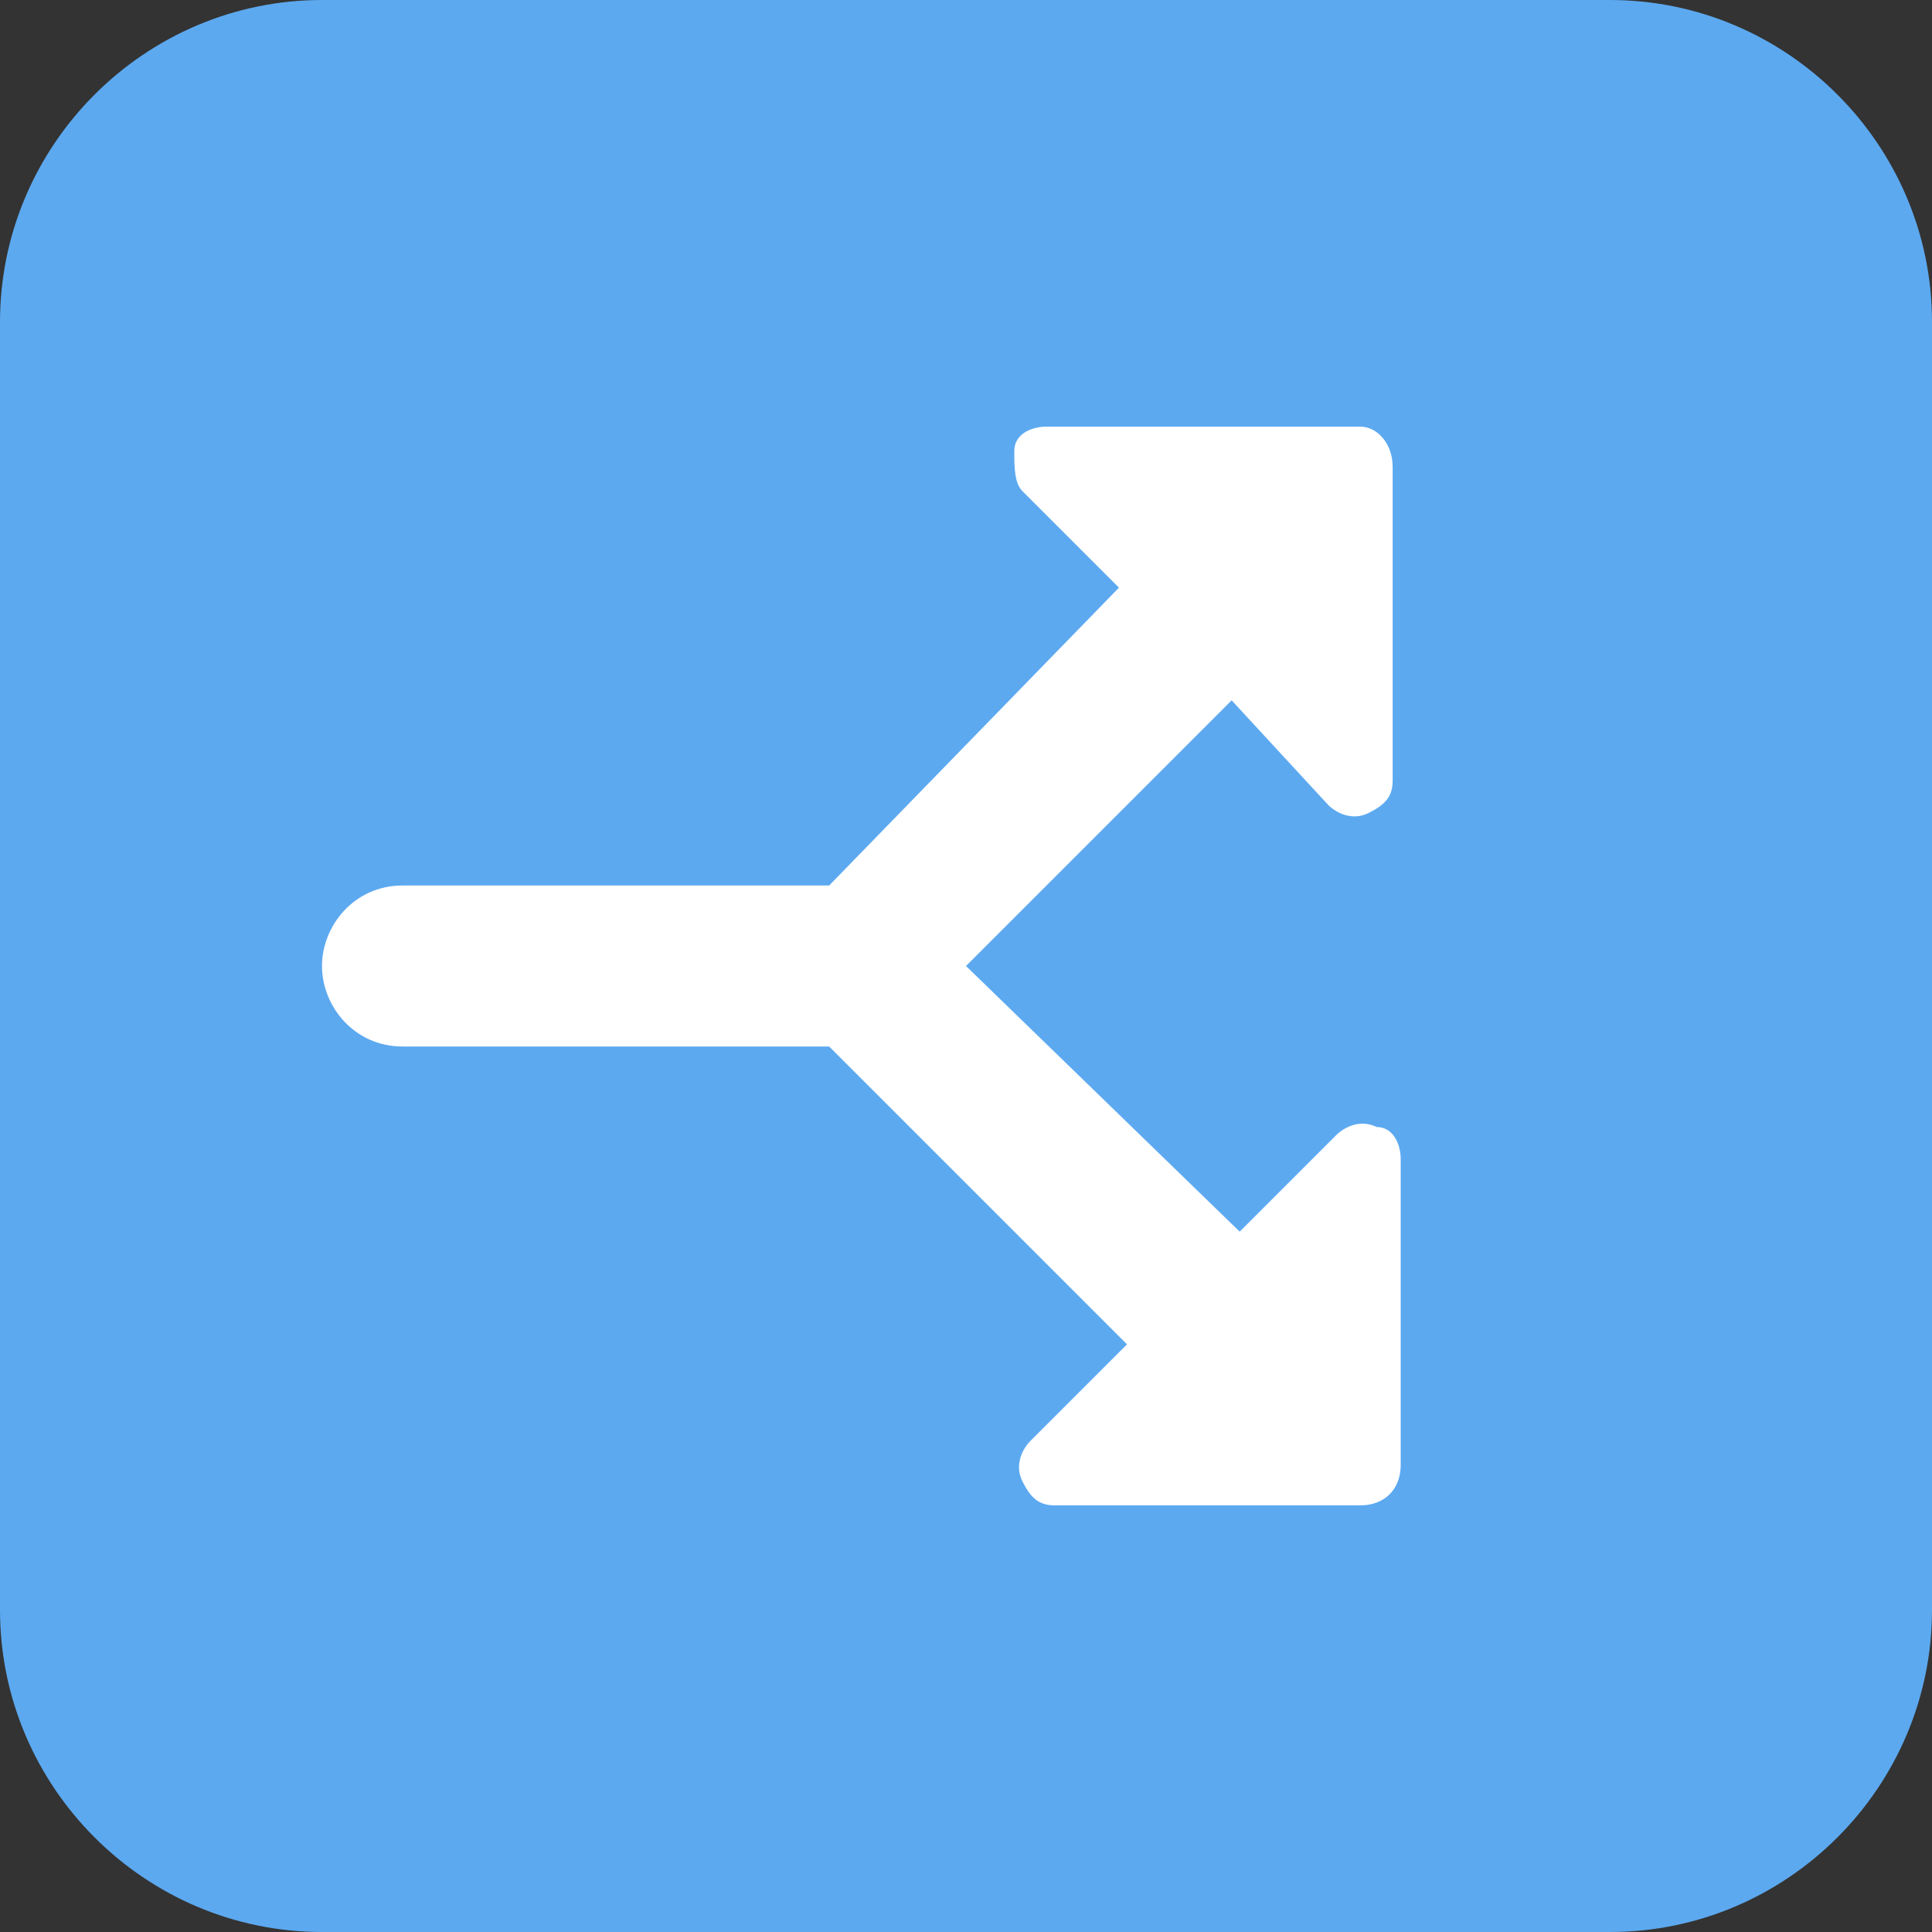 <?xml version="1.0" standalone="no"?><!DOCTYPE svg PUBLIC "-//W3C//DTD SVG 1.1//EN" "http://www.w3.org/Graphics/SVG/1.1/DTD/svg11.dtd"><svg class="icon" width="200px" height="200.00px" viewBox="0 0 1024 1024" version="1.1" xmlns="http://www.w3.org/2000/svg"><rect x="0" y="0" width="1024" height="1024" fill="#333333" stroke="none"/><path d="M170.667 0h682.667c93.867 0 170.667 76.8 170.667 170.667v682.667c0 93.867-76.8 170.667-170.667 170.667H170.667c-93.867 0-170.667-76.8-170.667-170.667V170.667c0-93.867 76.8-170.667 170.667-170.667z" fill="#5CA9F0" /><path d="M721.067 226.133H554.667c-8.533 0-17.067 4.267-17.067 12.8s0 17.067 4.267 21.333l51.2 51.2L439.467 469.333H213.333c-25.6 0-42.667 21.333-42.667 42.667s17.067 42.667 42.667 42.667h226.133l157.867 157.867-51.2 51.2c-4.267 4.267-8.533 12.8-4.267 21.333s8.533 12.8 17.067 12.8h162.133c12.8 0 21.333-8.533 21.333-21.333v-162.133c0-8.533-4.267-17.067-12.8-17.067-8.533-4.267-17.067 0-21.333 4.267l-51.2 51.2L512 512l140.8-140.8L704 426.667c4.267 4.267 12.8 8.533 21.333 4.267s12.8-8.533 12.8-17.067V247.467c0-12.8-8.533-21.333-17.067-21.333z" fill="#FFFFFF" /></svg>